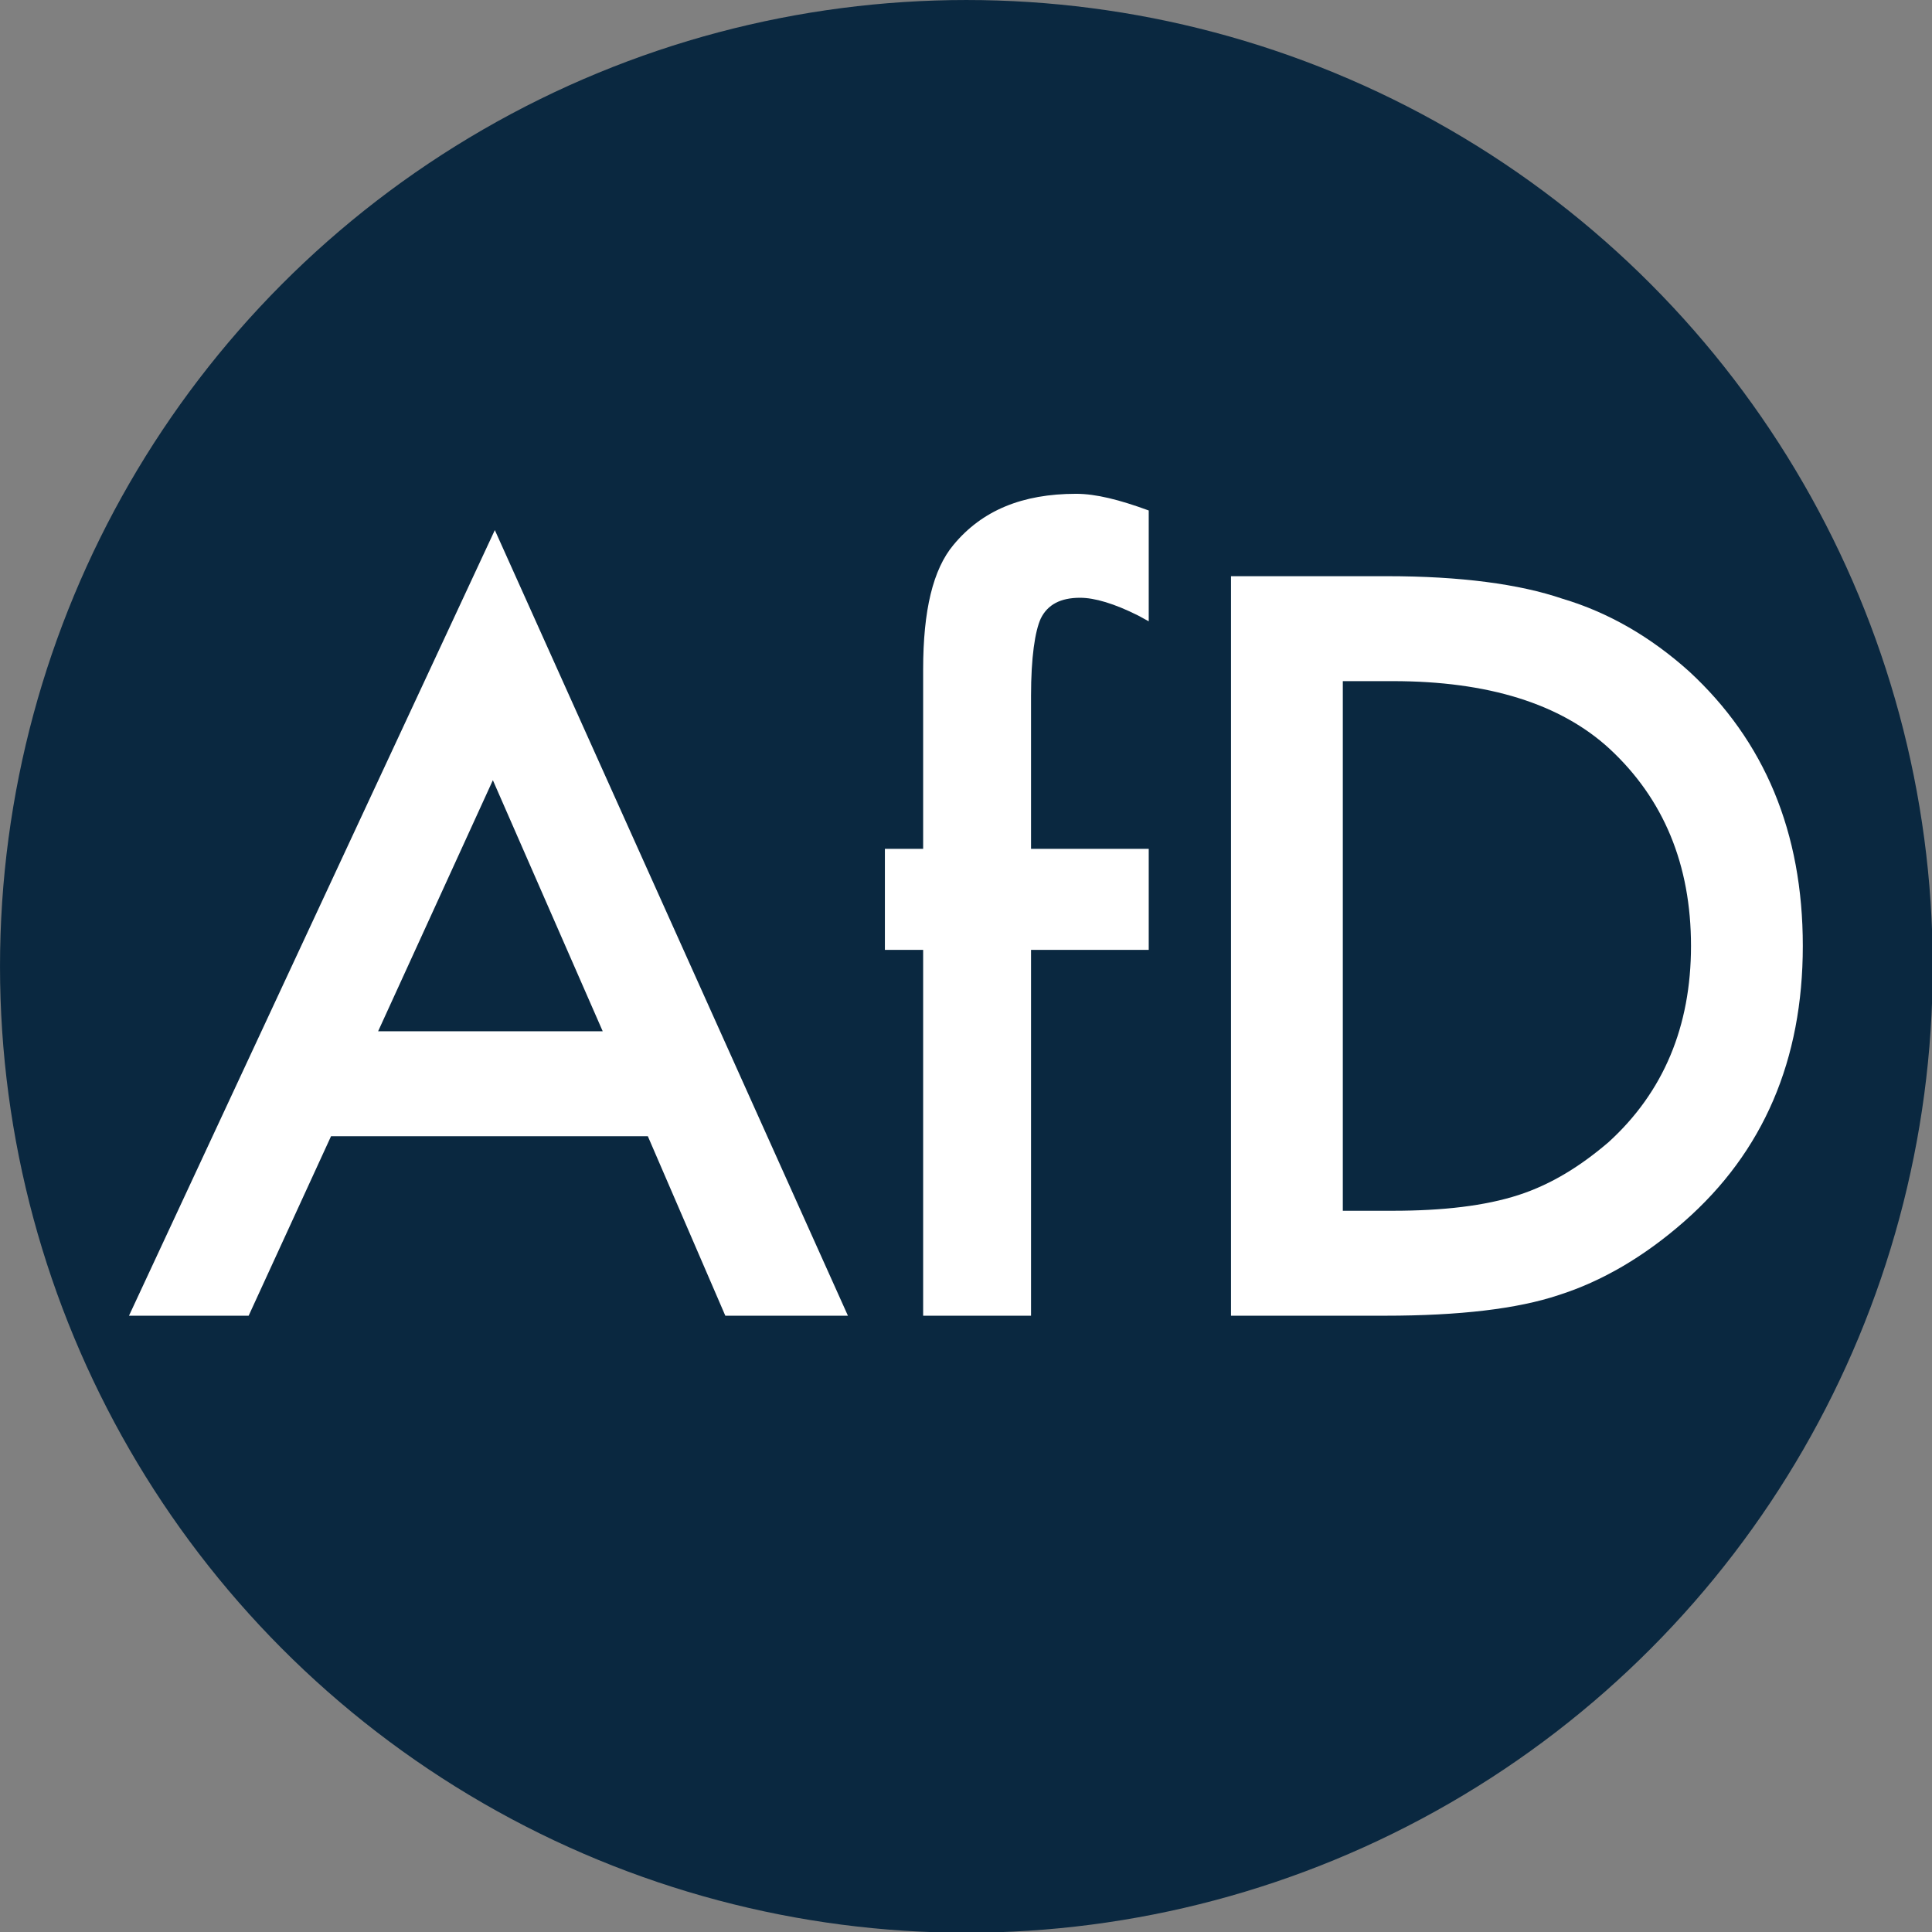 <?xml version="1.0" encoding="UTF-8" standalone="no"?>
<!DOCTYPE svg PUBLIC "-//W3C//DTD SVG 1.1//EN" "http://www.w3.org/Graphics/SVG/1.1/DTD/svg11.dtd">
<svg width="100%" height="100%" viewBox="0 0 50 50" version="1.1" xmlns="http://www.w3.org/2000/svg" xmlns:xlink="http://www.w3.org/1999/xlink" xml:space="preserve" xmlns:serif="http://www.serif.com/" style="fill-rule:evenodd;clip-rule:evenodd;stroke-linejoin:round;stroke-miterlimit:2;">
    <rect x="0" y="0" width="50" height="50" fill="#808080" stroke="none"/>
    <g transform="matrix(1.02,0,0,1.02,-0.576,-0.981)">
        <circle cx="25.084" cy="25.481" r="24.519" style="fill:rgb(10,40,64);"/>
    </g>
    <g transform="matrix(1.309,0,0,1.309,0.09,-9.233)">
        <g>
            <g transform="matrix(19.391,0,0,19.391,2.404,33.066)">
                <path d="M0.533,-0.183L0.21,-0.183L0.126,0L0.004,0L0.377,-0.801L0.737,0L0.612,0L0.533,-0.183ZM0.487,-0.29L0.375,-0.546L0.258,-0.29L0.487,-0.29Z" style="fill:white;fill-rule:nonzero;"/>
            </g>
            <g transform="matrix(19.391,0,0,19.391,16.767,33.066)">
                <path d="M0.183,-0.373L0.183,0L0.073,0L0.073,-0.373L0.034,-0.373L0.034,-0.476L0.073,-0.476L0.073,-0.659C0.073,-0.719 0.083,-0.761 0.104,-0.786C0.133,-0.821 0.174,-0.838 0.229,-0.838C0.249,-0.838 0.273,-0.832 0.303,-0.821L0.303,-0.708L0.292,-0.714C0.268,-0.726 0.248,-0.732 0.233,-0.732C0.213,-0.732 0.2,-0.725 0.193,-0.711C0.187,-0.698 0.183,-0.671 0.183,-0.632L0.183,-0.476L0.303,-0.476L0.303,-0.373L0.183,-0.373Z" style="fill:white;fill-rule:nonzero;"/>
            </g>
            <g transform="matrix(19.391,0,0,19.391,22.524,33.066)">
                <path d="M0.09,0L0.09,-0.754L0.249,-0.754C0.324,-0.754 0.384,-0.746 0.428,-0.731C0.475,-0.717 0.518,-0.692 0.557,-0.657C0.634,-0.586 0.673,-0.493 0.673,-0.377C0.673,-0.261 0.633,-0.167 0.552,-0.096C0.511,-0.06 0.468,-0.035 0.424,-0.021C0.382,-0.007 0.323,0 0.247,0L0.09,0ZM0.204,-0.107L0.255,-0.107C0.306,-0.107 0.349,-0.112 0.383,-0.123C0.417,-0.134 0.447,-0.153 0.475,-0.177C0.531,-0.228 0.559,-0.295 0.559,-0.377C0.559,-0.46 0.531,-0.527 0.476,-0.578C0.426,-0.624 0.352,-0.647 0.255,-0.647L0.204,-0.647L0.204,-0.107Z" style="fill:white;fill-rule:nonzero;"/>
            </g>
        </g>
    </g>
</svg>
